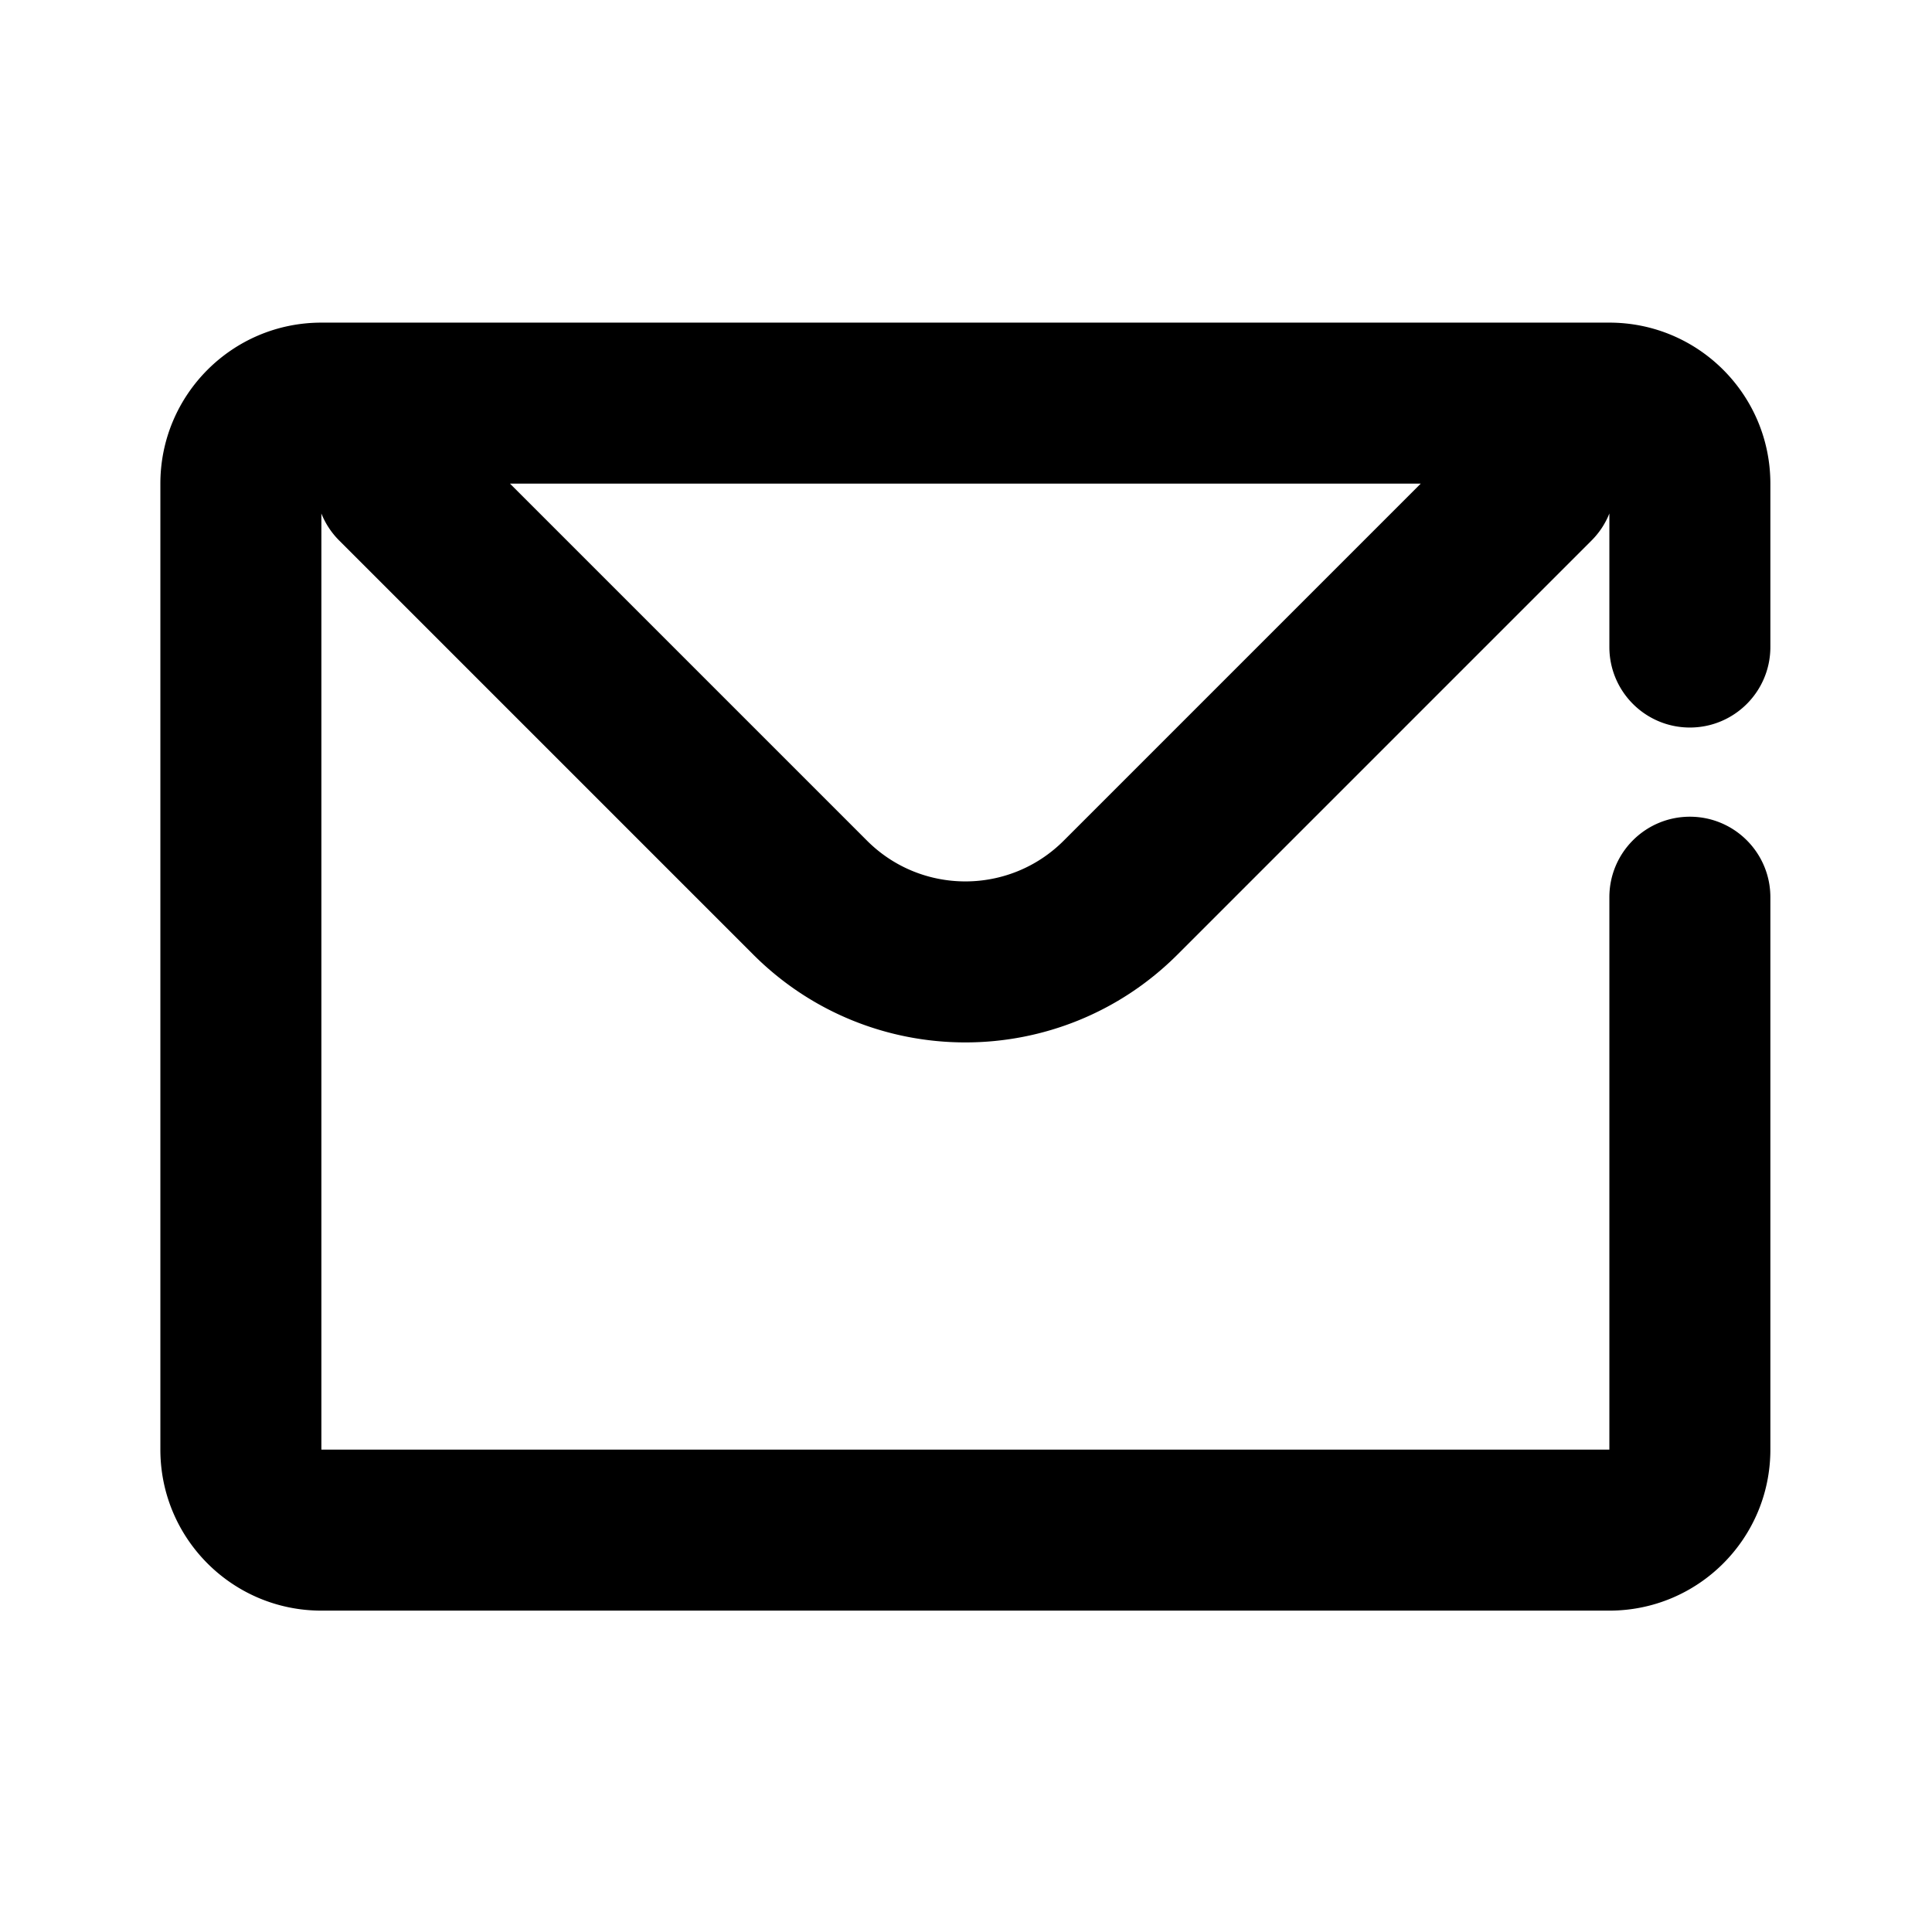 <svg t="1659254783057" class="icon" viewBox="0 0 1024 1024" version="1.1" xmlns="http://www.w3.org/2000/svg" p-id="1557" width="200" height="200"><path d="M853 272.16a42.527 42.527 0 0 1-9.465 14.343L624.118 505.921c-62.105 62.105-162.798 62.105-224.903 0L179.798 286.503a42.527 42.527 0 0 1-9.465-14.343v496.173H853V475.542c0-23.564 19.103-42.667 42.667-42.667s42.666 19.103 42.666 42.667v292.791c0 47.129-38.205 85.334-85.333 85.334H170.333c-47.128 0-85.333-38.205-85.333-85.334v-512C85 209.205 123.205 171 170.333 171H853c47.128 0 85.333 38.205 85.333 85.333v86.604c0 23.565-19.102 42.667-42.666 42.667-23.564 0-42.667-19.102-42.667-42.666V272.16z m-99.974-15.827H270.308l189.247 189.248c28.78 28.78 75.443 28.78 104.223 0l189.248-189.248z" p-id="1558"></path></svg>
